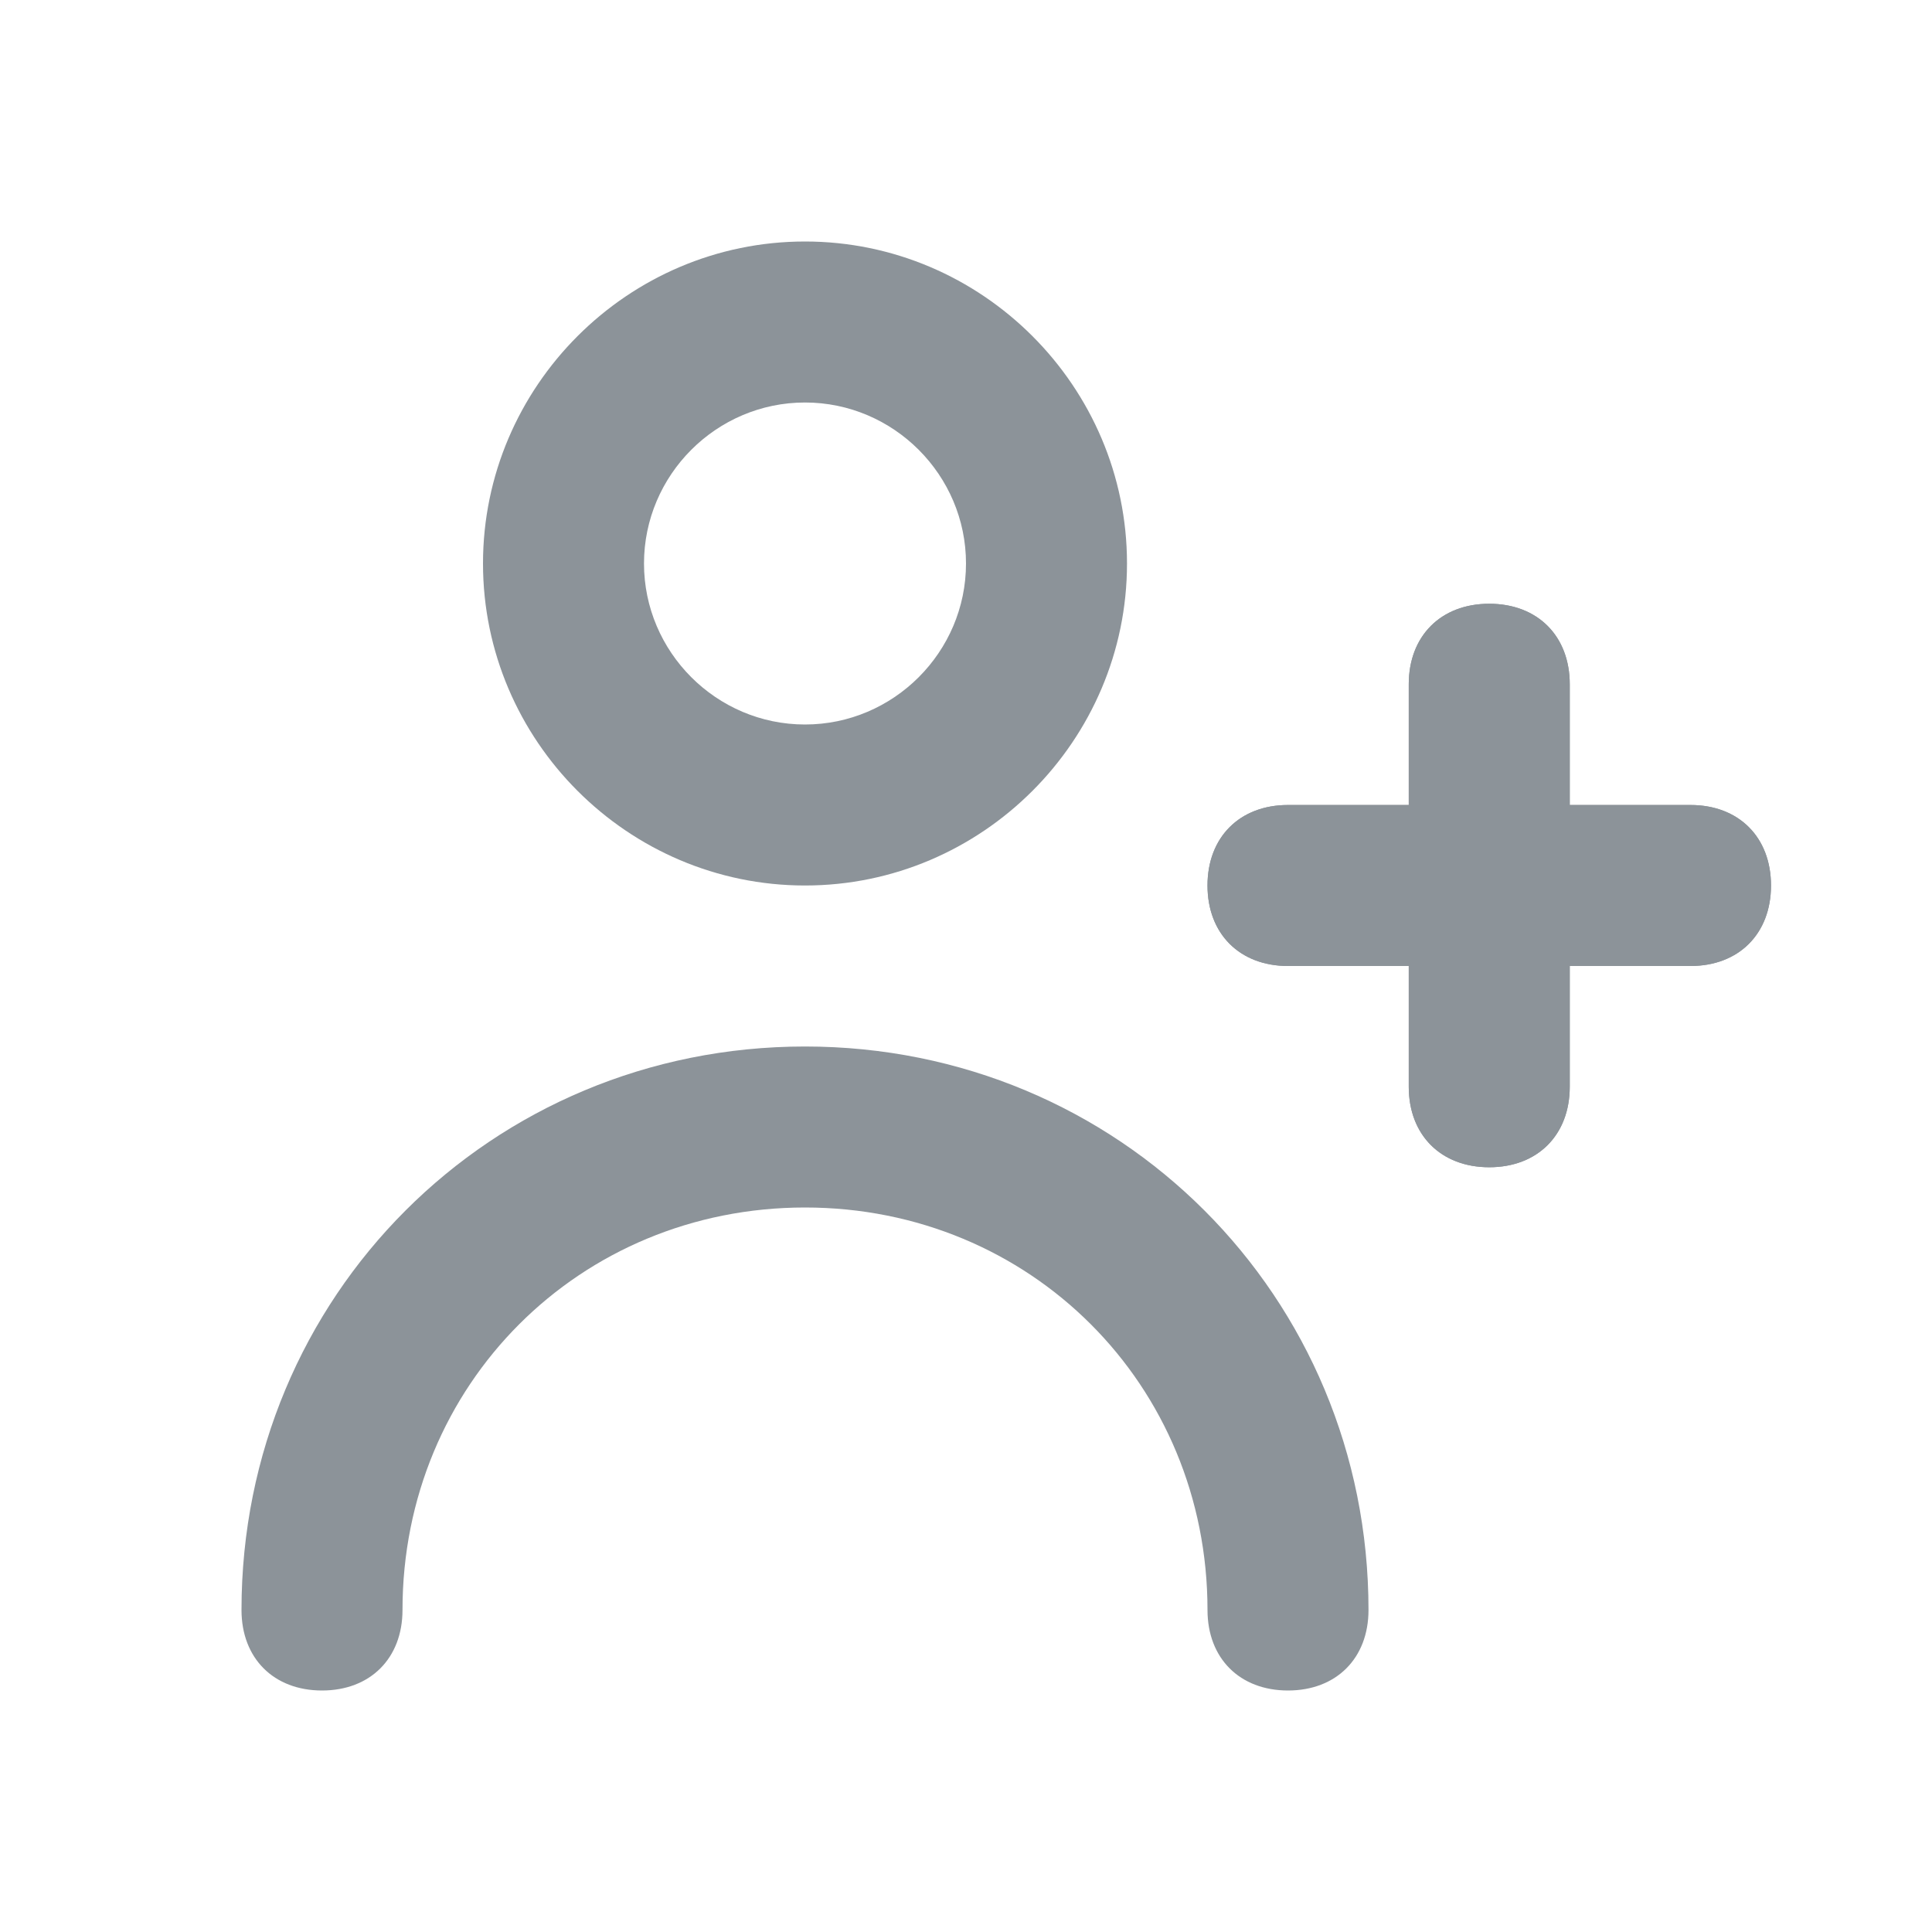 <svg width="24" height="24" viewBox="0 0 24 24" fill="none" xmlns="http://www.w3.org/2000/svg">
<g clip-path="url(#clip0_6_4924)">
<path d="M21 10C18.288 10 18.715 10 16 10C15.4 10 15 10.4 15 11C15 11.6 15.4 12 16 12C18.618 12 18 12 21 12C21.6 12 22 11.6 22 11C22 10.4 21.6 10 21 10Z" fill="#8C9399"/>
<path d="M21 10C18.288 10 18.715 10 16 10C15.4 10 15 10.4 15 11C15 11.6 15.4 12 16 12C18.618 12 18 12 21 12C21.6 12 22 11.6 22 11C22 10.4 21.6 10 21 10Z" fill="#8C9399"/>
<path d="M17.5 8.5C17.5 11.212 17.5 10.784 17.5 13.5C17.5 14.1 17.9 14.5 18.5 14.5C19.1 14.5 19.5 14.1 19.5 13.5C19.5 10.882 19.5 11.5 19.5 8.5C19.5 7.9 19.1 7.5 18.5 7.5C17.9 7.5 17.5 7.9 17.5 8.5Z" fill="#8C9399"/>
<path d="M17.5 8.5C17.5 11.212 17.5 10.784 17.5 13.5C17.5 14.1 17.9 14.5 18.5 14.5C19.1 14.5 19.5 14.1 19.5 13.5C19.5 10.882 19.5 11.5 19.5 8.5C19.5 7.9 19.1 7.5 18.5 7.5C17.9 7.5 17.5 7.9 17.5 8.5Z" fill="#8C9399"/>
<path d="M10 11C12.2 11 14 9.2 14 7C14 4.8 12.2 3 10 3C7.8 3 6 4.8 6 7C6 9.2 7.8 11 10 11ZM10 5C11.1 5 12 5.9 12 7C12 8.1 11.1 9 10 9C8.9 9 8 8.1 8 7C8 5.9 8.9 5 10 5Z" fill="#8C9399"/>
<path d="M10 13C6.1 13 3 16.1 3 20C3 20.6 3.4 21 4 21C4.6 21 5 20.6 5 20C5 17.2 7.2 15 10 15C12.8 15 15 17.2 15 20C15 20.6 15.4 21 16 21C16.6 21 17 20.6 17 20C17 16.1 13.9 13 10 13Z" fill="#8C9399"/>
</g>
<defs>
<clipPath id="clip0_6_4924">
<rect width="24" height="24" fill="white"/>
</clipPath>
</defs>
</svg>

